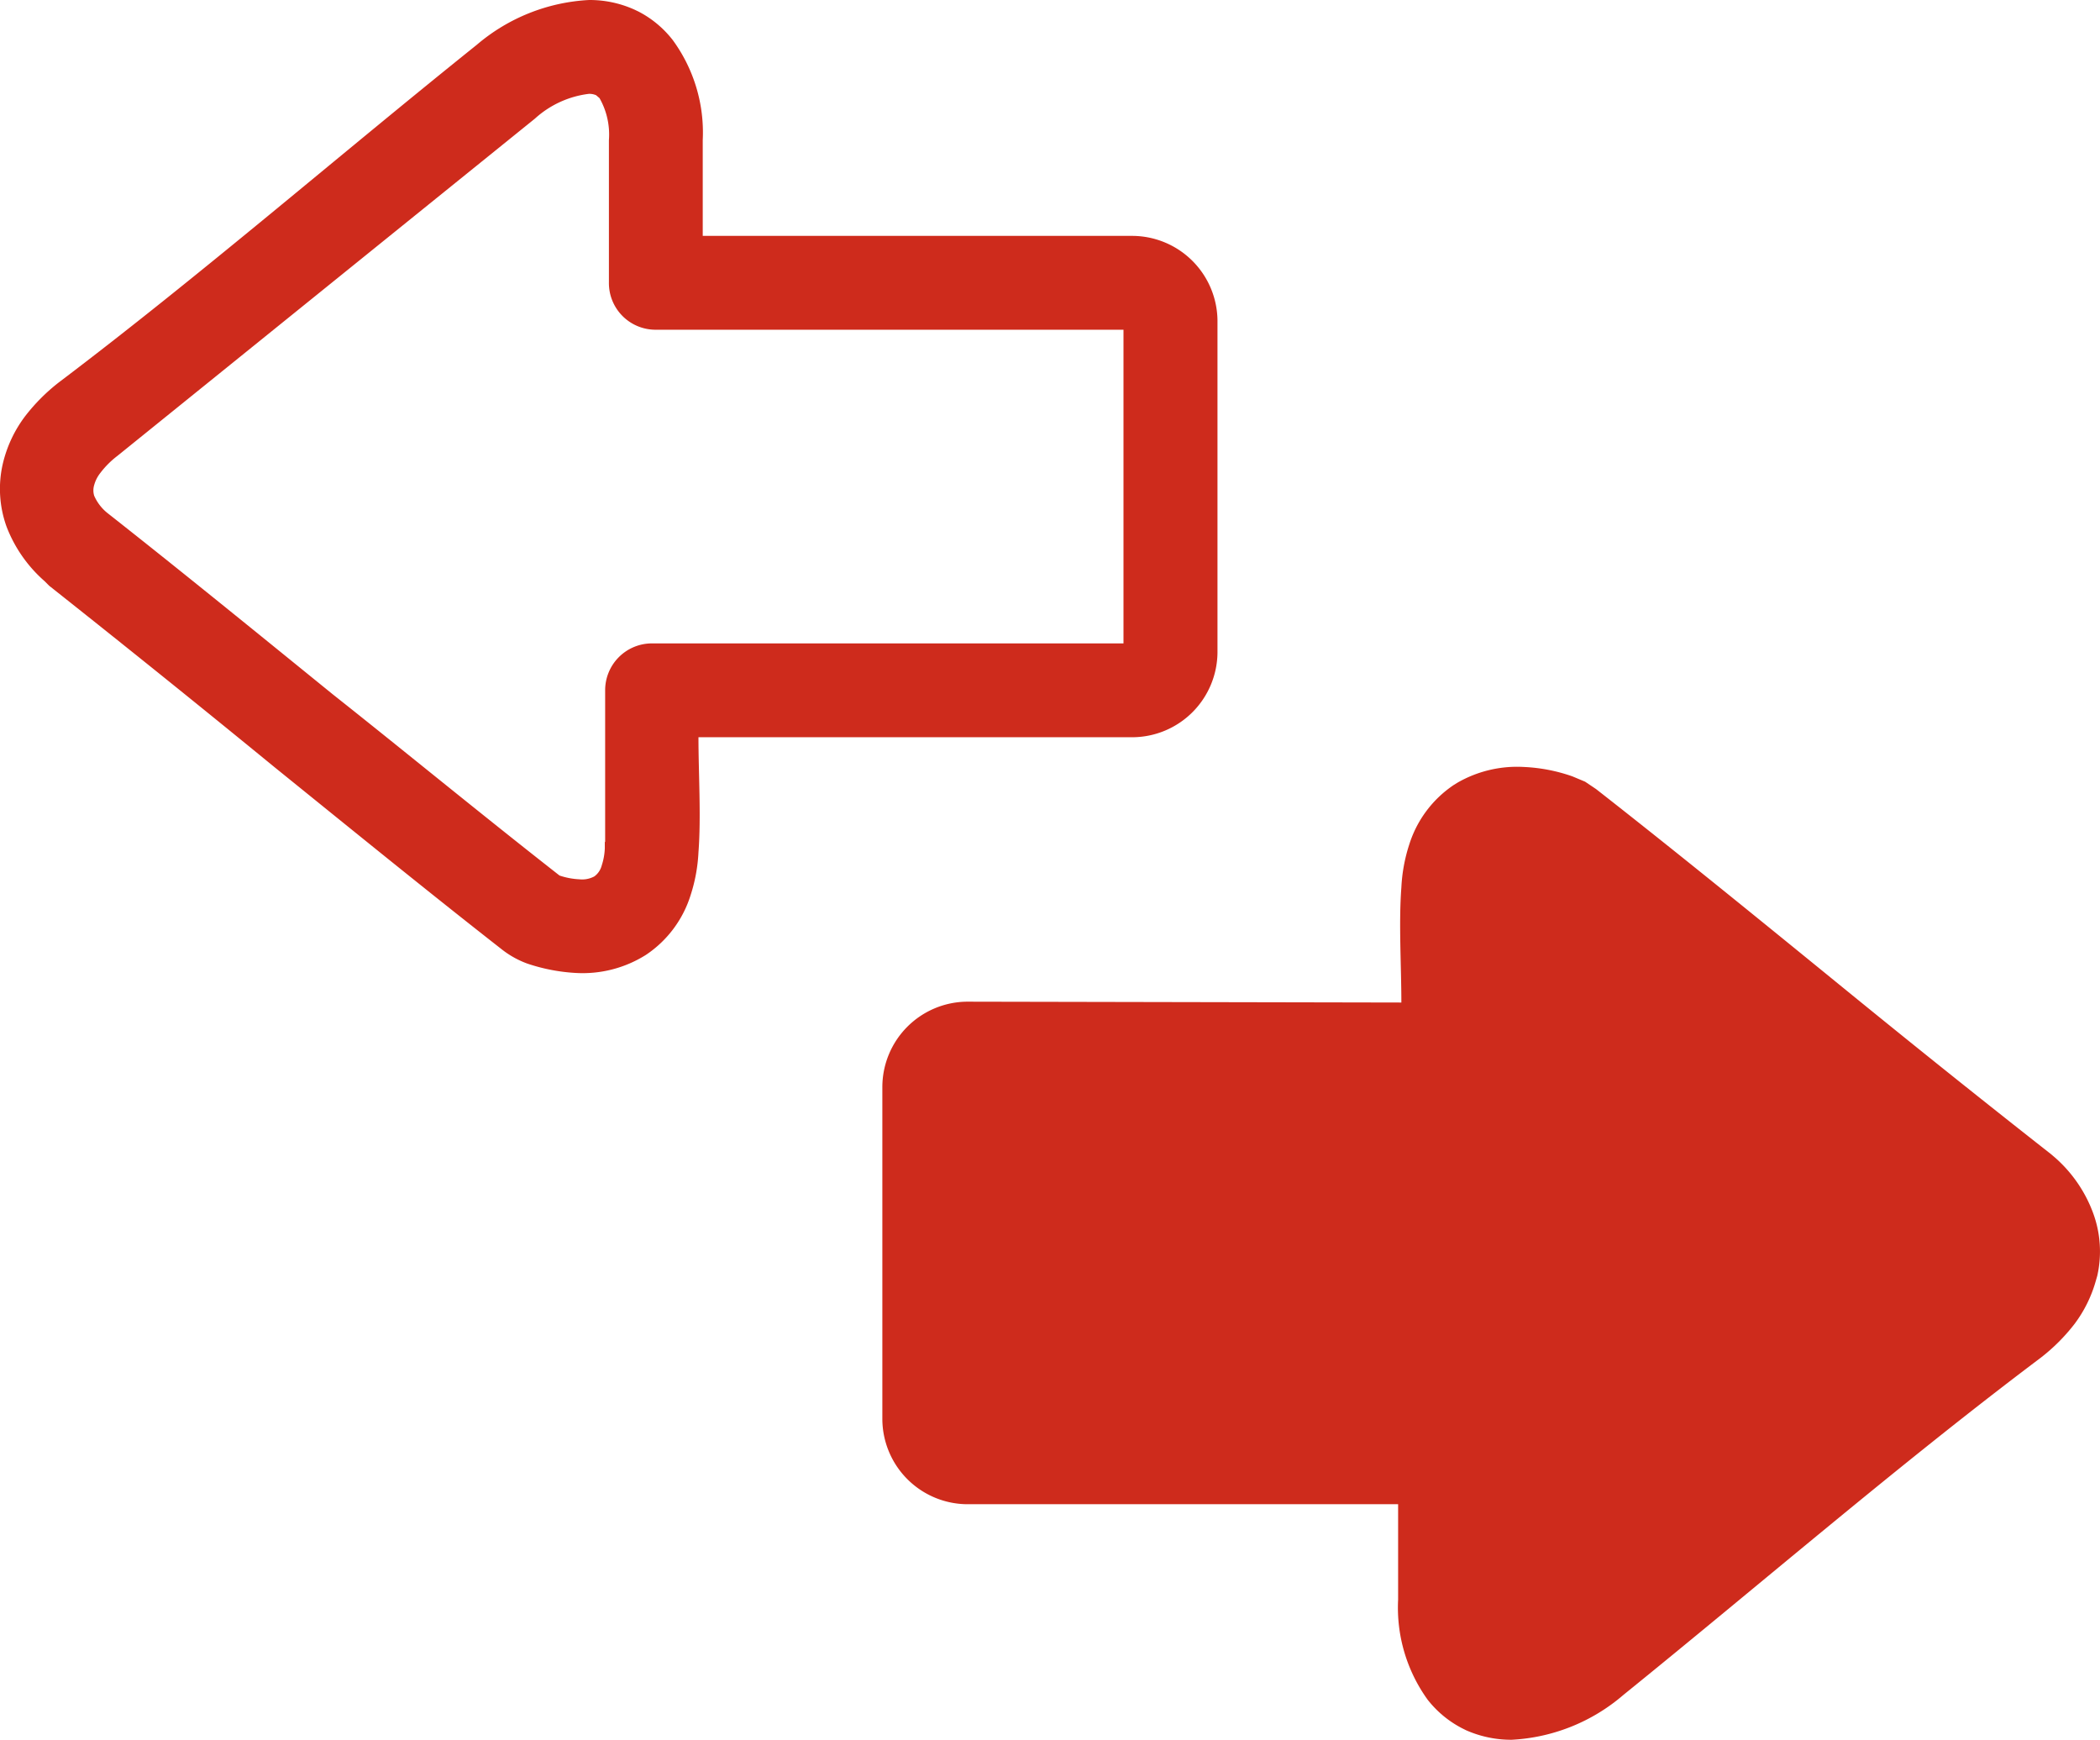<svg xmlns="http://www.w3.org/2000/svg" id="Layer_1" data-name="Layer 1" viewBox="0 0 122.88 101.78"><title>transfer</title><path d="M40.87,43.13c0,2.13.16,4.65,0,6.73a9.58,9.58,0,0,1-.46,2.51,6.54,6.54,0,0,1-2.61,3.49,6.94,6.94,0,0,1-4.11,1.06,10.7,10.7,0,0,1-2.84-.55,5.41,5.41,0,0,1-1.45-.8C25.05,52.17,20.54,48.5,16,44.83,11.81,41.4,7.59,38,2.88,34.27L2.61,34a8.08,8.08,0,0,1-2.23-3.2,6.51,6.51,0,0,1-.22-3.65,7.42,7.42,0,0,1,1.31-2.8,11,11,0,0,1,2-2c8.2-6.2,16.36-13.26,24.43-19.73A11,11,0,0,1,34.47,0a6.37,6.37,0,0,1,2.67.57l.23.11a6.07,6.07,0,0,1,2,1.67A9.16,9.16,0,0,1,41.12,8.2v5.6H66.29a5,5,0,0,1,4.95,4.94V38.19a5,5,0,0,1-4.95,4.94ZM82,58.65c0-2.13-.16-4.65,0-6.73a9.58,9.58,0,0,1,.46-2.51,6.56,6.56,0,0,1,2.61-3.49l.21-.13a7,7,0,0,1,3.9-.92,9.9,9.9,0,0,1,2.83.55l.74.31.64.43c4.35,3.4,8.89,7.09,13.41,10.77C111,60.36,115.27,63.8,120,67.51l.27.23A8,8,0,0,1,122.49,71a6.49,6.49,0,0,1,.23,3.64l-.09.31a7.63,7.63,0,0,1-1.23,2.49,11,11,0,0,1-2,2C111.18,85.62,103,92.68,95,99.15a10.88,10.88,0,0,1-6.55,2.63,6.52,6.52,0,0,1-2.67-.56l-.24-.12a6.15,6.15,0,0,1-2-1.66,9.21,9.21,0,0,1-1.73-5.86V88H56.58A5,5,0,0,1,51.63,83V63.6a5,5,0,0,1,4.95-5ZM35.41,49.24l0-8.86a2.74,2.74,0,0,1,2.74-2.74H65.74V19.29H38.33a2.73,2.73,0,0,1-2.7-2.77V8.2a4.31,4.31,0,0,0-.55-2.46l-.2-.17a1,1,0,0,0-.42-.08A5.72,5.72,0,0,0,31.3,6.94L6.87,26.67a5.21,5.21,0,0,0-1,1,2,2,0,0,0-.36.71,1.08,1.08,0,0,0,0,.62,2.67,2.67,0,0,0,.76,1c4.26,3.35,8.74,7,13.19,10.61C23.74,44,28,47.51,32.74,51.22a4.19,4.19,0,0,0,1.15.22,1.51,1.51,0,0,0,.89-.17,1.15,1.15,0,0,0,.43-.64,3.66,3.66,0,0,0,.18-1l0-.36Z" fill="#ce2b1c"/></svg>